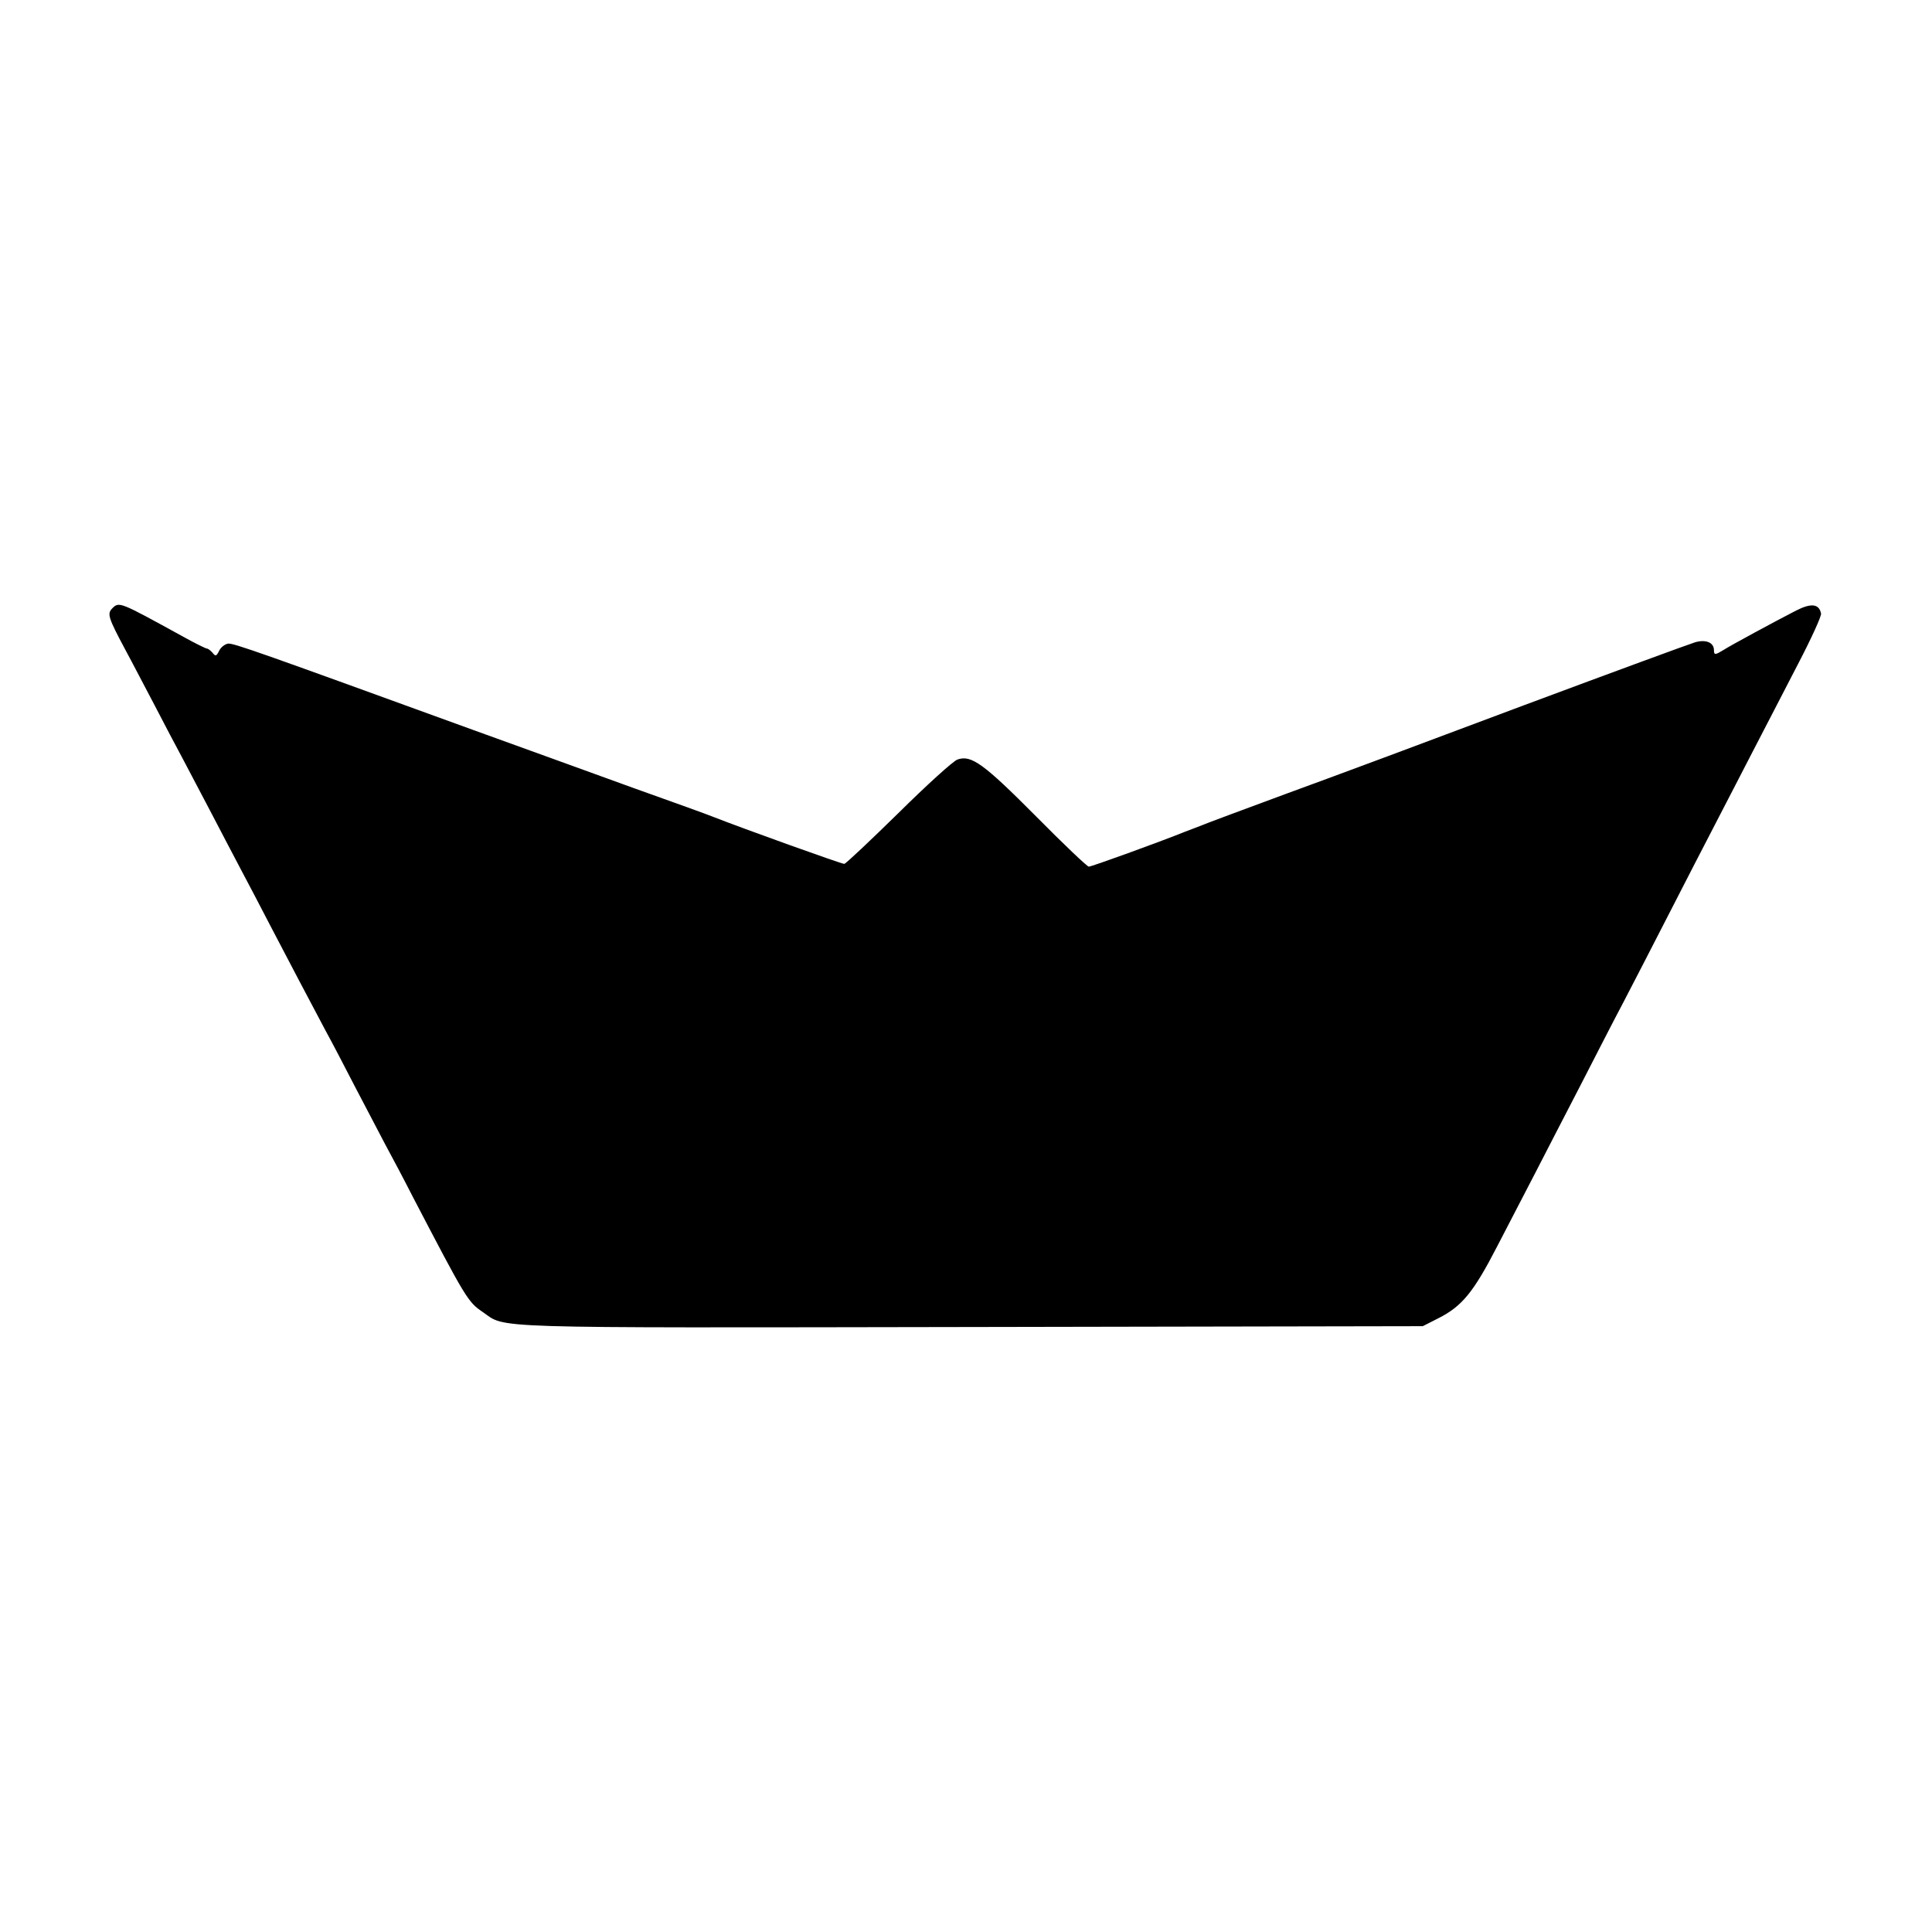 <?xml version="1.0" standalone="no"?>
<!DOCTYPE svg PUBLIC "-//W3C//DTD SVG 20010904//EN"
 "http://www.w3.org/TR/2001/REC-SVG-20010904/DTD/svg10.dtd">
<svg version="1.0" xmlns="http://www.w3.org/2000/svg"
 width="700pt" height="700pt" viewBox="0 0 700 700"
 preserveAspectRatio="xMidYMid meet">
<g transform="translate(0,700) scale(0.1,-0.1)"
fill="#000000" stroke="none">
<path d="M406 4795 c-18 -19 -14 -33 48 -149 24 -44 71 -135 106 -201 34 -66
79 -151 100 -190 20 -38 65 -124 100 -190 34 -66 84 -160 110 -210 26 -49 76
-144 110 -210 69 -132 143 -273 200 -380 21 -38 68 -128 105 -200 37 -71 87
-166 110 -210 24 -44 69 -129 100 -190 192 -368 200 -382 253 -418 89 -61 -19
-58 1772 -55 l1635 3 57 29 c85 43 127 94 213 261 43 83 106 204 140 270 34
66 106 206 160 310 54 105 123 240 155 300 32 61 106 205 165 320 59 116 136
264 170 330 34 66 96 185 137 265 42 80 114 221 162 313 48 92 86 175 84 184
-7 35 -35 39 -90 11 -76 -39 -239 -127 -265 -144 -28 -17 -33 -18 -33 0 0 28
-29 40 -68 29 -20 -6 -298 -108 -617 -227 -319 -120 -708 -265 -865 -322 -157
-58 -294 -109 -305 -114 -11 -4 -38 -15 -60 -23 -97 -39 -340 -127 -350 -127
-6 0 -91 81 -190 181 -191 192 -236 225 -286 207 -15 -5 -112 -93 -214 -194
-103 -101 -191 -184 -196 -184 -11 0 -367 128 -474 170 -11 5 -141 52 -290
105 -148 54 -409 148 -580 210 -765 278 -870 316 -889 313 -11 -2 -26 -13 -32
-26 -10 -20 -13 -21 -24 -7 -7 8 -16 15 -20 15 -4 0 -43 19 -86 43 -233 128
-232 128 -258 102z"/>
</g>
</svg>

